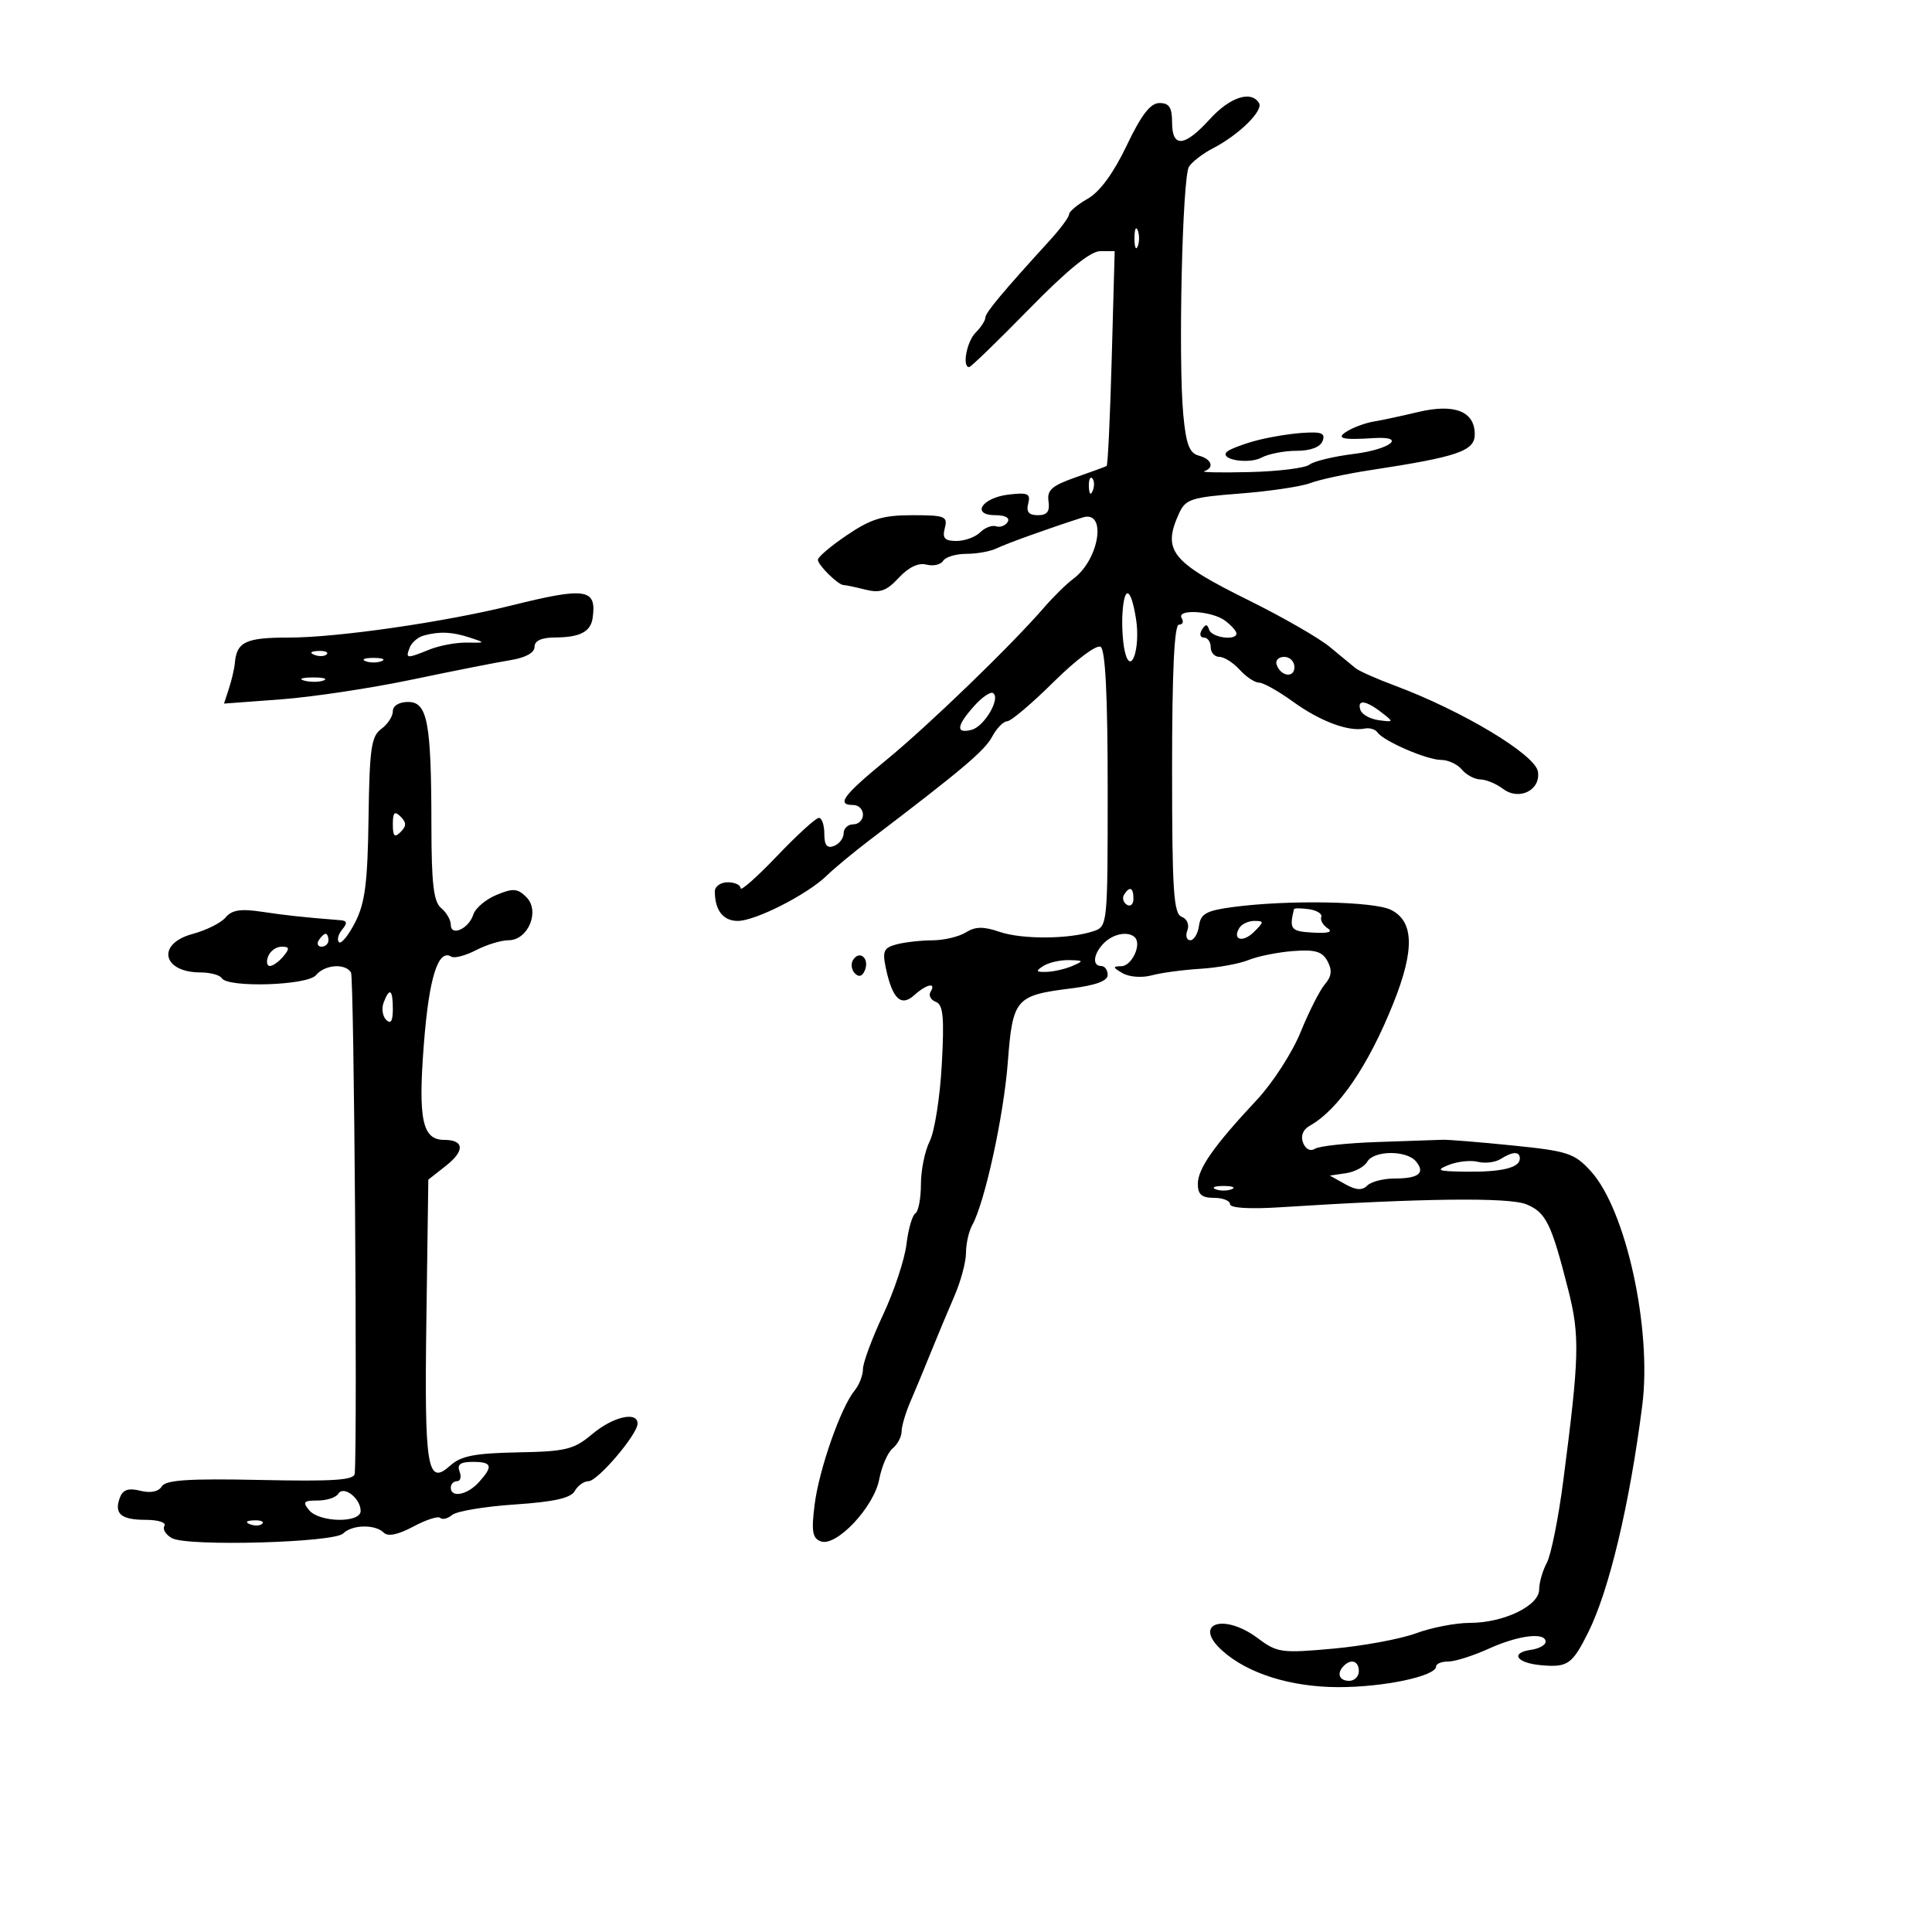 <svg xmlns="http://www.w3.org/2000/svg" width="300" height="300" viewBox="0 0 300 300" version="1.1">
	<path d="M 187.864 18.500 C 183.913 22.842, 182 23.005, 182 19 C 182 16.693, 181.550 16, 180.051 16 C 178.634 16, 177.242 17.803, 174.950 22.604 C 172.906 26.888, 170.782 29.787, 168.905 30.854 C 167.314 31.759, 166.010 32.850, 166.006 33.277 C 166.003 33.704, 164.676 35.504, 163.058 37.277 C 155.691 45.347, 153.009 48.560, 153.005 49.321 C 153.002 49.773, 152.325 50.818, 151.500 51.643 C 150.115 53.028, 149.366 57, 150.491 57 C 150.760 57, 154.943 52.950, 159.786 48 C 165.707 41.948, 169.327 39, 170.839 39 L 173.087 39 172.631 55.579 C 172.380 64.698, 172.023 72.248, 171.838 72.359 C 171.652 72.469, 169.475 73.267, 167 74.132 C 163.336 75.413, 162.558 76.104, 162.813 77.852 C 163.042 79.428, 162.601 80, 161.156 80 C 159.750 80, 159.322 79.484, 159.660 78.193 C 160.062 76.654, 159.615 76.447, 156.634 76.795 C 152.449 77.283, 150.716 80, 154.590 80 C 156.105 80, 156.857 80.422, 156.467 81.053 C 156.110 81.632, 155.299 81.933, 154.667 81.722 C 154.035 81.512, 152.919 81.938, 152.188 82.670 C 151.456 83.401, 149.806 84, 148.522 84 C 146.680 84, 146.298 83.578, 146.710 82 C 147.187 80.177, 146.741 80, 141.667 80 C 137.108 80, 135.277 80.556, 131.550 83.071 C 129.048 84.760, 127 86.490, 127 86.916 C 127 87.747, 130.172 90.864, 131 90.847 C 131.275 90.841, 132.782 91.158, 134.349 91.551 C 136.652 92.130, 137.650 91.778, 139.562 89.717 C 141.076 88.084, 142.617 87.349, 143.850 87.671 C 144.908 87.948, 146.077 87.685, 146.446 87.087 C 146.816 86.489, 148.448 86, 150.073 86 C 151.698 86, 153.809 85.615, 154.764 85.145 C 156.266 84.406, 163.004 81.987, 168.112 80.354 C 171.911 79.140, 170.725 86.881, 166.652 89.886 C 165.618 90.649, 163.586 92.643, 162.136 94.319 C 157.015 100.236, 144.259 112.568, 137.671 117.972 C 130.892 123.532, 129.812 125, 132.500 125 C 133.325 125, 134 125.675, 134 126.500 C 134 127.325, 133.325 128, 132.500 128 C 131.675 128, 131 128.627, 131 129.393 C 131 130.159, 130.325 131.045, 129.500 131.362 C 128.416 131.777, 128 131.252, 128 129.469 C 128 128.111, 127.618 127, 127.152 127 C 126.686 127, 123.761 129.667, 120.652 132.926 C 117.543 136.185, 115 138.435, 115 137.926 C 115 137.417, 114.100 137, 113 137 C 111.900 137, 111 137.638, 111 138.418 C 111 141.341, 112.287 143, 114.554 143 C 117.307 143, 125.377 138.890, 128.391 135.954 C 129.551 134.823, 132.525 132.358, 135 130.475 C 149.424 119.500, 152.887 116.579, 154.049 114.409 C 154.758 113.084, 155.812 112, 156.392 112 C 156.972 112, 160.225 109.245, 163.622 105.879 C 167.070 102.461, 170.285 100.058, 170.899 100.438 C 171.645 100.898, 172 108.017, 172 122.492 C 172 143.770, 171.990 143.869, 169.750 144.609 C 166.005 145.847, 158.699 145.891, 155.210 144.696 C 152.709 143.840, 151.452 143.861, 149.973 144.785 C 148.903 145.453, 146.559 146.006, 144.764 146.014 C 142.969 146.021, 140.465 146.305, 139.199 146.644 C 137.217 147.175, 136.990 147.692, 137.565 150.380 C 138.577 155.120, 139.920 156.383, 141.972 154.525 C 143.876 152.802, 145.439 152.481, 144.496 154.007 C 144.153 154.561, 144.519 155.262, 145.308 155.565 C 146.462 156.008, 146.644 157.910, 146.240 165.308 C 145.964 170.363, 145.122 175.715, 144.369 177.200 C 143.616 178.686, 143 181.696, 143 183.891 C 143 186.086, 142.610 188.123, 142.133 188.418 C 141.656 188.713, 141.035 190.877, 140.753 193.227 C 140.471 195.577, 138.836 200.498, 137.120 204.162 C 135.404 207.826, 134 211.615, 134 212.583 C 134 213.551, 133.416 215.053, 132.703 215.921 C 130.566 218.522, 127.189 228.150, 126.497 233.614 C 125.972 237.762, 126.149 238.843, 127.435 239.337 C 129.838 240.259, 135.717 234.023, 136.530 229.691 C 136.904 227.700, 137.837 225.550, 138.605 224.913 C 139.372 224.276, 140 223.091, 140 222.279 C 140 221.467, 140.614 219.384, 141.364 217.651 C 142.114 215.918, 143.544 212.475, 144.541 210 C 145.538 207.525, 147.174 203.612, 148.177 201.305 C 149.180 198.998, 150 195.954, 150 194.541 C 150 193.129, 150.436 191.191, 150.968 190.236 C 152.914 186.745, 155.856 173.280, 156.493 164.945 C 157.249 155.060, 157.679 154.559, 166.339 153.477 C 170.154 153, 172 152.318, 172 151.385 C 172 150.623, 171.550 150, 171 150 C 169.546 150, 169.776 148.081, 171.429 146.429 C 172.883 144.974, 175.217 144.550, 176.225 145.558 C 177.312 146.645, 175.743 150, 174.133 150.030 C 172.735 150.056, 172.763 150.213, 174.322 151.121 C 175.340 151.712, 177.328 151.860, 178.822 151.456 C 180.295 151.057, 183.695 150.597, 186.377 150.434 C 189.059 150.271, 192.434 149.657, 193.877 149.070 C 195.320 148.483, 198.439 147.857, 200.810 147.678 C 204.232 147.421, 205.329 147.746, 206.139 149.260 C 206.888 150.658, 206.778 151.611, 205.729 152.833 C 204.942 153.750, 203.247 157.091, 201.962 160.258 C 200.677 163.424, 197.630 168.149, 195.190 170.758 C 188.487 177.923, 186 181.465, 186 183.844 C 186 185.477, 186.607 186, 188.500 186 C 189.875 186, 191 186.442, 191 186.982 C 191 187.582, 194.008 187.770, 198.750 187.466 C 220.676 186.058, 234.330 185.894, 237.018 187.008 C 240.064 188.269, 240.892 189.960, 243.511 200.266 C 245.337 207.448, 245.253 210.635, 242.735 230 C 241.985 235.775, 240.837 241.483, 240.185 242.684 C 239.533 243.886, 239 245.747, 239 246.820 C 239 249.349, 233.485 252, 228.225 252 C 226.039 252, 222.282 252.728, 219.876 253.617 C 217.469 254.506, 211.675 255.579, 207 256.002 C 198.985 256.726, 198.319 256.634, 195.317 254.385 C 190.012 250.410, 185.125 252.088, 189.768 256.290 C 193.696 259.845, 200.374 261.956, 207.766 261.978 C 214.848 261.999, 223 260.276, 223 258.757 C 223 258.340, 223.851 258, 224.891 258 C 225.931 258, 228.743 257.110, 231.141 256.022 C 235.783 253.916, 240 253.396, 240 254.930 C 240 255.442, 238.988 256.005, 237.750 256.180 C 234.442 256.650, 235.455 258.227, 239.285 258.571 C 243.425 258.943, 244.132 258.453, 246.606 253.500 C 249.863 246.980, 253.042 233.639, 255.010 218.237 C 256.531 206.322, 252.467 187.824, 247.017 181.857 C 244.470 179.069, 243.463 178.738, 234.870 177.867 C 229.716 177.344, 224.825 176.946, 224 176.983 C 223.175 177.019, 218.661 177.175, 213.970 177.329 C 209.278 177.484, 204.888 177.951, 204.213 178.368 C 203.472 178.826, 202.729 178.458, 202.338 177.440 C 201.935 176.388, 202.320 175.401, 203.361 174.818 C 207.828 172.318, 212.508 165.451, 216.400 155.683 C 219.675 147.466, 219.553 143.076, 216 141.288 C 213.337 139.947, 200.061 139.704, 191.500 140.838 C 187.319 141.391, 186.448 141.869, 186.180 143.750 C 186.005 144.988, 185.394 146, 184.823 146 C 184.253 146, 184.052 145.308, 184.376 144.462 C 184.712 143.587, 184.327 142.679, 183.483 142.355 C 182.233 141.876, 182 138.262, 182 119.393 C 182 104.299, 182.345 97, 183.059 97 C 183.641 97, 183.840 96.550, 183.500 96 C 182.580 94.511, 188.202 94.838, 190.250 96.392 C 191.213 97.123, 192 98.008, 192 98.360 C 192 99.528, 188.174 99.021, 187.766 97.799 C 187.455 96.865, 187.202 96.865, 186.624 97.799 C 186.216 98.460, 186.359 99, 186.941 99 C 187.523 99, 188 99.675, 188 100.500 C 188 101.325, 188.605 102, 189.345 102 C 190.085 102, 191.505 102.900, 192.500 104 C 193.495 105.100, 194.848 106, 195.505 106 C 196.162 106, 198.543 107.335, 200.796 108.968 C 204.965 111.987, 209.380 113.643, 211.894 113.131 C 212.660 112.974, 213.560 113.242, 213.894 113.725 C 214.832 115.086, 221.571 118, 223.779 118 C 224.866 118, 226.315 118.675, 227 119.500 C 227.685 120.325, 228.977 121.014, 229.872 121.032 C 230.768 121.049, 232.350 121.707, 233.388 122.493 C 235.875 124.376, 239.251 122.714, 238.811 119.825 C 238.407 117.172, 227.075 110.368, 216.500 106.428 C 213.750 105.404, 211.050 104.204, 210.500 103.763 C 209.950 103.322, 208.150 101.837, 206.500 100.465 C 204.850 99.092, 199.225 95.853, 194 93.268 C 181.831 87.247, 180.441 85.516, 183.097 79.687 C 184.088 77.512, 184.997 77.218, 192.534 76.639 C 197.122 76.286, 202.040 75.555, 203.463 75.014 C 204.886 74.473, 209.077 73.569, 212.775 73.005 C 226.404 70.926, 229 70.035, 229 67.435 C 229 63.865, 225.853 62.632, 220.189 63.982 C 217.610 64.598, 214.526 65.259, 213.335 65.453 C 212.145 65.647, 210.345 66.285, 209.335 66.872 C 207.290 68.061, 208.291 68.358, 213.250 68.031 C 218.519 67.683, 215.958 69.775, 210.250 70.481 C 207.088 70.873, 203.976 71.623, 203.335 72.148 C 202.694 72.674, 198.527 73.193, 194.076 73.302 C 189.625 73.411, 186.436 73.350, 186.991 73.167 C 188.623 72.627, 188.149 71.272, 186.144 70.748 C 184.689 70.367, 184.170 68.993, 183.739 64.381 C 182.942 55.841, 183.591 27.522, 184.622 25.889 C 185.105 25.123, 186.776 23.838, 188.336 23.033 C 192.370 20.952, 196.221 17.167, 195.497 15.996 C 194.265 14.001, 190.975 15.081, 187.864 18.500 M 176.158 37 C 176.158 38.375, 176.385 38.938, 176.662 38.250 C 176.940 37.563, 176.940 36.438, 176.662 35.750 C 176.385 35.063, 176.158 35.625, 176.158 37 M 194.727 68.500 C 192.767 69.050, 190.868 69.796, 190.506 70.159 C 189.304 71.364, 193.893 72.128, 195.896 71.055 C 196.981 70.475, 199.425 70, 201.327 70 C 203.502 70, 205.003 69.435, 205.370 68.478 C 205.841 67.252, 205.207 67.008, 202.123 67.228 C 200.015 67.377, 196.687 67.950, 194.727 68.500 M 169.079 75.583 C 169.127 76.748, 169.364 76.985, 169.683 76.188 C 169.972 75.466, 169.936 74.603, 169.604 74.271 C 169.272 73.939, 169.036 74.529, 169.079 75.583 M 79.500 93.996 C 69.030 96.602, 52.367 99.007, 44.809 99.003 C 38.142 99, 36.749 99.664, 36.464 102.982 C 36.393 103.817, 35.985 105.570, 35.559 106.877 L 34.784 109.255 43.642 108.595 C 48.514 108.233, 57.675 106.850, 64 105.523 C 70.325 104.196, 77.188 102.840, 79.250 102.510 C 81.590 102.135, 83 101.362, 83 100.455 C 83 99.483, 84.080 98.995, 86.250 98.985 C 90.033 98.967, 91.713 98.097, 92.019 96 C 92.689 91.398, 91.015 91.130, 79.500 93.996 M 174.295 95.252 C 174.183 97.039, 174.330 99.619, 174.623 100.986 C 175.537 105.246, 177.145 100.761, 176.392 96.053 C 175.613 91.177, 174.577 90.782, 174.295 95.252 M 65.835 98.673 C 64.919 98.915, 63.921 99.763, 63.617 100.557 C 62.950 102.295, 63.101 102.310, 66.685 100.864 C 68.233 100.239, 70.850 99.752, 72.500 99.782 C 75.410 99.834, 75.425 99.811, 73 99.018 C 70.219 98.107, 68.316 98.016, 65.835 98.673 M 48.813 101.683 C 49.534 101.972, 50.397 101.936, 50.729 101.604 C 51.061 101.272, 50.471 101.036, 49.417 101.079 C 48.252 101.127, 48.015 101.364, 48.813 101.683 M 56.750 102.662 C 57.438 102.940, 58.563 102.940, 59.250 102.662 C 59.938 102.385, 59.375 102.158, 58 102.158 C 56.625 102.158, 56.063 102.385, 56.750 102.662 M 198.229 103.188 C 198.847 105.042, 201 105.349, 201 103.583 C 201 102.713, 200.287 102, 199.417 102 C 198.546 102, 198.011 102.534, 198.229 103.188 M 47.269 105.693 C 48.242 105.947, 49.592 105.930, 50.269 105.656 C 50.946 105.382, 50.150 105.175, 48.500 105.195 C 46.850 105.215, 46.296 105.439, 47.269 105.693 M 151.229 109.667 C 148.506 112.724, 148.386 113.973, 150.878 113.322 C 152.868 112.801, 155.433 108.386, 154.191 107.618 C 153.788 107.369, 152.455 108.291, 151.229 109.667 M 61 110.443 C 61 111.237, 60.190 112.475, 59.200 113.193 C 57.651 114.318, 57.376 116.238, 57.227 127 C 57.087 137.068, 56.684 140.222, 55.154 143.211 C 54.110 145.252, 52.977 146.643, 52.636 146.303 C 52.296 145.963, 52.519 145.080, 53.131 144.342 C 53.970 143.332, 53.906 142.973, 52.872 142.890 C 46.998 142.421, 44.511 142.154, 40.689 141.581 C 37.375 141.084, 35.999 141.296, 35.038 142.455 C 34.339 143.297, 32.019 144.456, 29.884 145.031 C 24.260 146.546, 25.198 151, 31.141 151 C 32.649 151, 34.129 151.399, 34.431 151.888 C 35.375 153.415, 47.735 153.025, 49.062 151.425 C 50.429 149.778, 53.594 149.535, 54.504 151.007 C 54.981 151.778, 55.511 222.486, 55.088 228.808 C 55.019 229.837, 51.896 230.051, 40.466 229.808 C 29.311 229.572, 25.744 229.804, 25.122 230.808 C 24.609 231.635, 23.383 231.883, 21.791 231.484 C 19.962 231.025, 19.096 231.308, 18.632 232.516 C 17.664 235.040, 18.761 236, 22.618 236 C 24.573 236, 25.859 236.419, 25.531 236.950 C 25.208 237.472, 25.748 238.330, 26.730 238.856 C 29.181 240.167, 51.861 239.539, 53.280 238.120 C 54.665 236.735, 58.260 236.660, 59.588 237.988 C 60.238 238.638, 61.806 238.316, 64.178 237.045 C 66.159 235.983, 68.044 235.377, 68.366 235.699 C 68.688 236.021, 69.525 235.811, 70.226 235.232 C 70.927 234.653, 75.301 233.925, 79.947 233.614 C 86.034 233.207, 88.631 232.623, 89.246 231.525 C 89.715 230.686, 90.677 230, 91.382 230 C 92.805 230, 99 222.729, 99 221.059 C 99 219.097, 95.177 219.980, 91.965 222.683 C 89.106 225.088, 87.906 225.383, 80.391 225.525 C 73.759 225.651, 71.575 226.075, 69.942 227.552 C 66.334 230.818, 65.886 228.090, 66.209 204.837 L 66.510 183.173 69.265 181.007 C 72.207 178.692, 72.085 177, 68.976 177 C 65.572 177, 64.906 173.852, 65.821 162.083 C 66.623 151.771, 68.036 147.286, 70.084 148.552 C 70.555 148.843, 72.282 148.388, 73.921 147.541 C 75.560 146.693, 77.833 146, 78.972 146 C 82.010 146, 83.891 141.462, 81.743 139.315 C 80.371 137.943, 79.680 137.890, 77.099 138.959 C 75.431 139.650, 73.809 141.025, 73.495 142.015 C 72.796 144.218, 70 145.479, 70 143.591 C 70 142.851, 69.325 141.685, 68.500 141 C 67.325 140.025, 66.998 137.233, 66.989 128.128 C 66.974 112.134, 66.381 109, 63.369 109 C 61.971 109, 61 109.592, 61 110.443 M 211.245 110.250 C 211.471 110.938, 212.746 111.648, 214.078 111.829 C 216.450 112.151, 216.459 112.125, 214.500 110.610 C 212.060 108.723, 210.692 108.572, 211.245 110.250 M 61 128 C 61 129.867, 61.267 130.133, 62.200 129.200 C 63.133 128.267, 63.133 127.733, 62.200 126.800 C 61.267 125.867, 61 126.133, 61 128 M 174.543 138.931 C 174.226 139.443, 174.425 140.144, 174.984 140.490 C 175.543 140.835, 176 140.416, 176 139.559 C 176 137.802, 175.400 137.544, 174.543 138.931 M 200.923 141.180 C 200.175 144.309, 200.425 144.618, 203.867 144.816 C 206.234 144.952, 207.035 144.720, 206.165 144.151 C 205.430 143.670, 204.980 142.877, 205.165 142.388 C 205.349 141.900, 204.488 141.356, 203.250 141.180 C 202.012 141.005, 200.966 141.005, 200.923 141.180 M 192.459 144.067 C 191.286 145.964, 192.996 146.432, 194.738 144.690 C 196.297 143.132, 196.300 143, 194.773 143 C 193.863 143, 192.821 143.480, 192.459 144.067 M 49.500 146 C 49.160 146.550, 49.359 147, 49.941 147 C 50.523 147, 51 146.550, 51 146 C 51 145.450, 50.802 145, 50.559 145 C 50.316 145, 49.840 145.450, 49.500 146 M 41.638 148.500 C 41.322 149.325, 41.444 150, 41.909 150 C 42.374 150, 43.315 149.325, 44 148.500 C 45.013 147.279, 44.963 147, 43.729 147 C 42.896 147, 41.955 147.675, 41.638 148.500 M 132.456 149.071 C 132.081 149.678, 132.215 150.615, 132.754 151.154 C 133.394 151.794, 133.939 151.602, 134.324 150.599 C 135.023 148.776, 133.439 147.480, 132.456 149.071 M 162 150 C 160.762 150.800, 160.849 150.960, 162.500 150.914 C 163.600 150.884, 165.400 150.473, 166.500 150 C 168.332 149.213, 168.290 149.136, 166 149.086 C 164.625 149.055, 162.825 149.467, 162 150 M 59.574 155.667 C 59.222 156.584, 59.399 157.799, 59.967 158.367 C 60.678 159.078, 61 158.557, 61 156.700 C 61 153.615, 60.501 153.253, 59.574 155.667 M 212.300 180.404 C 211.860 181.176, 210.375 181.973, 209 182.176 L 206.500 182.544 208.857 183.865 C 210.562 184.820, 211.517 184.883, 212.307 184.093 C 212.908 183.492, 214.810 183, 216.533 183 C 220.302 183, 221.369 182.149, 219.869 180.342 C 218.404 178.576, 213.317 178.618, 212.300 180.404 M 233.008 179.974 C 232.188 180.492, 230.602 180.687, 229.485 180.407 C 228.367 180.126, 226.339 180.342, 224.976 180.885 C 222.849 181.734, 223.227 181.882, 227.668 181.937 C 233.219 182.005, 236 181.323, 236 179.893 C 236 178.749, 234.898 178.779, 233.008 179.974 M 188.750 184.662 C 189.438 184.940, 190.563 184.940, 191.250 184.662 C 191.938 184.385, 191.375 184.158, 190 184.158 C 188.625 184.158, 188.063 184.385, 188.750 184.662 M 71.362 228.500 C 71.678 229.325, 71.501 230, 70.969 230 C 70.436 230, 70 230.450, 70 231 C 70 232.630, 72.563 232.141, 74.345 230.171 C 76.624 227.653, 76.428 227, 73.393 227 C 71.487 227, 70.941 227.403, 71.362 228.500 M 52.530 231.951 C 52.174 232.528, 50.728 233, 49.319 233 C 47.153 233, 46.948 233.233, 48 234.500 C 49.601 236.429, 56 236.527, 56 234.622 C 56 232.656, 53.354 230.619, 52.530 231.951 M 38.813 236.683 C 39.534 236.972, 40.397 236.936, 40.729 236.604 C 41.061 236.272, 40.471 236.036, 39.417 236.079 C 38.252 236.127, 38.015 236.364, 38.813 236.683 M 208.667 258.667 C 207.516 259.817, 207.938 261, 209.500 261 C 210.325 261, 211 260.325, 211 259.500 C 211 257.938, 209.817 257.516, 208.667 258.667" stroke="none" fill="black" fill-rule="evenodd"/>
</svg>